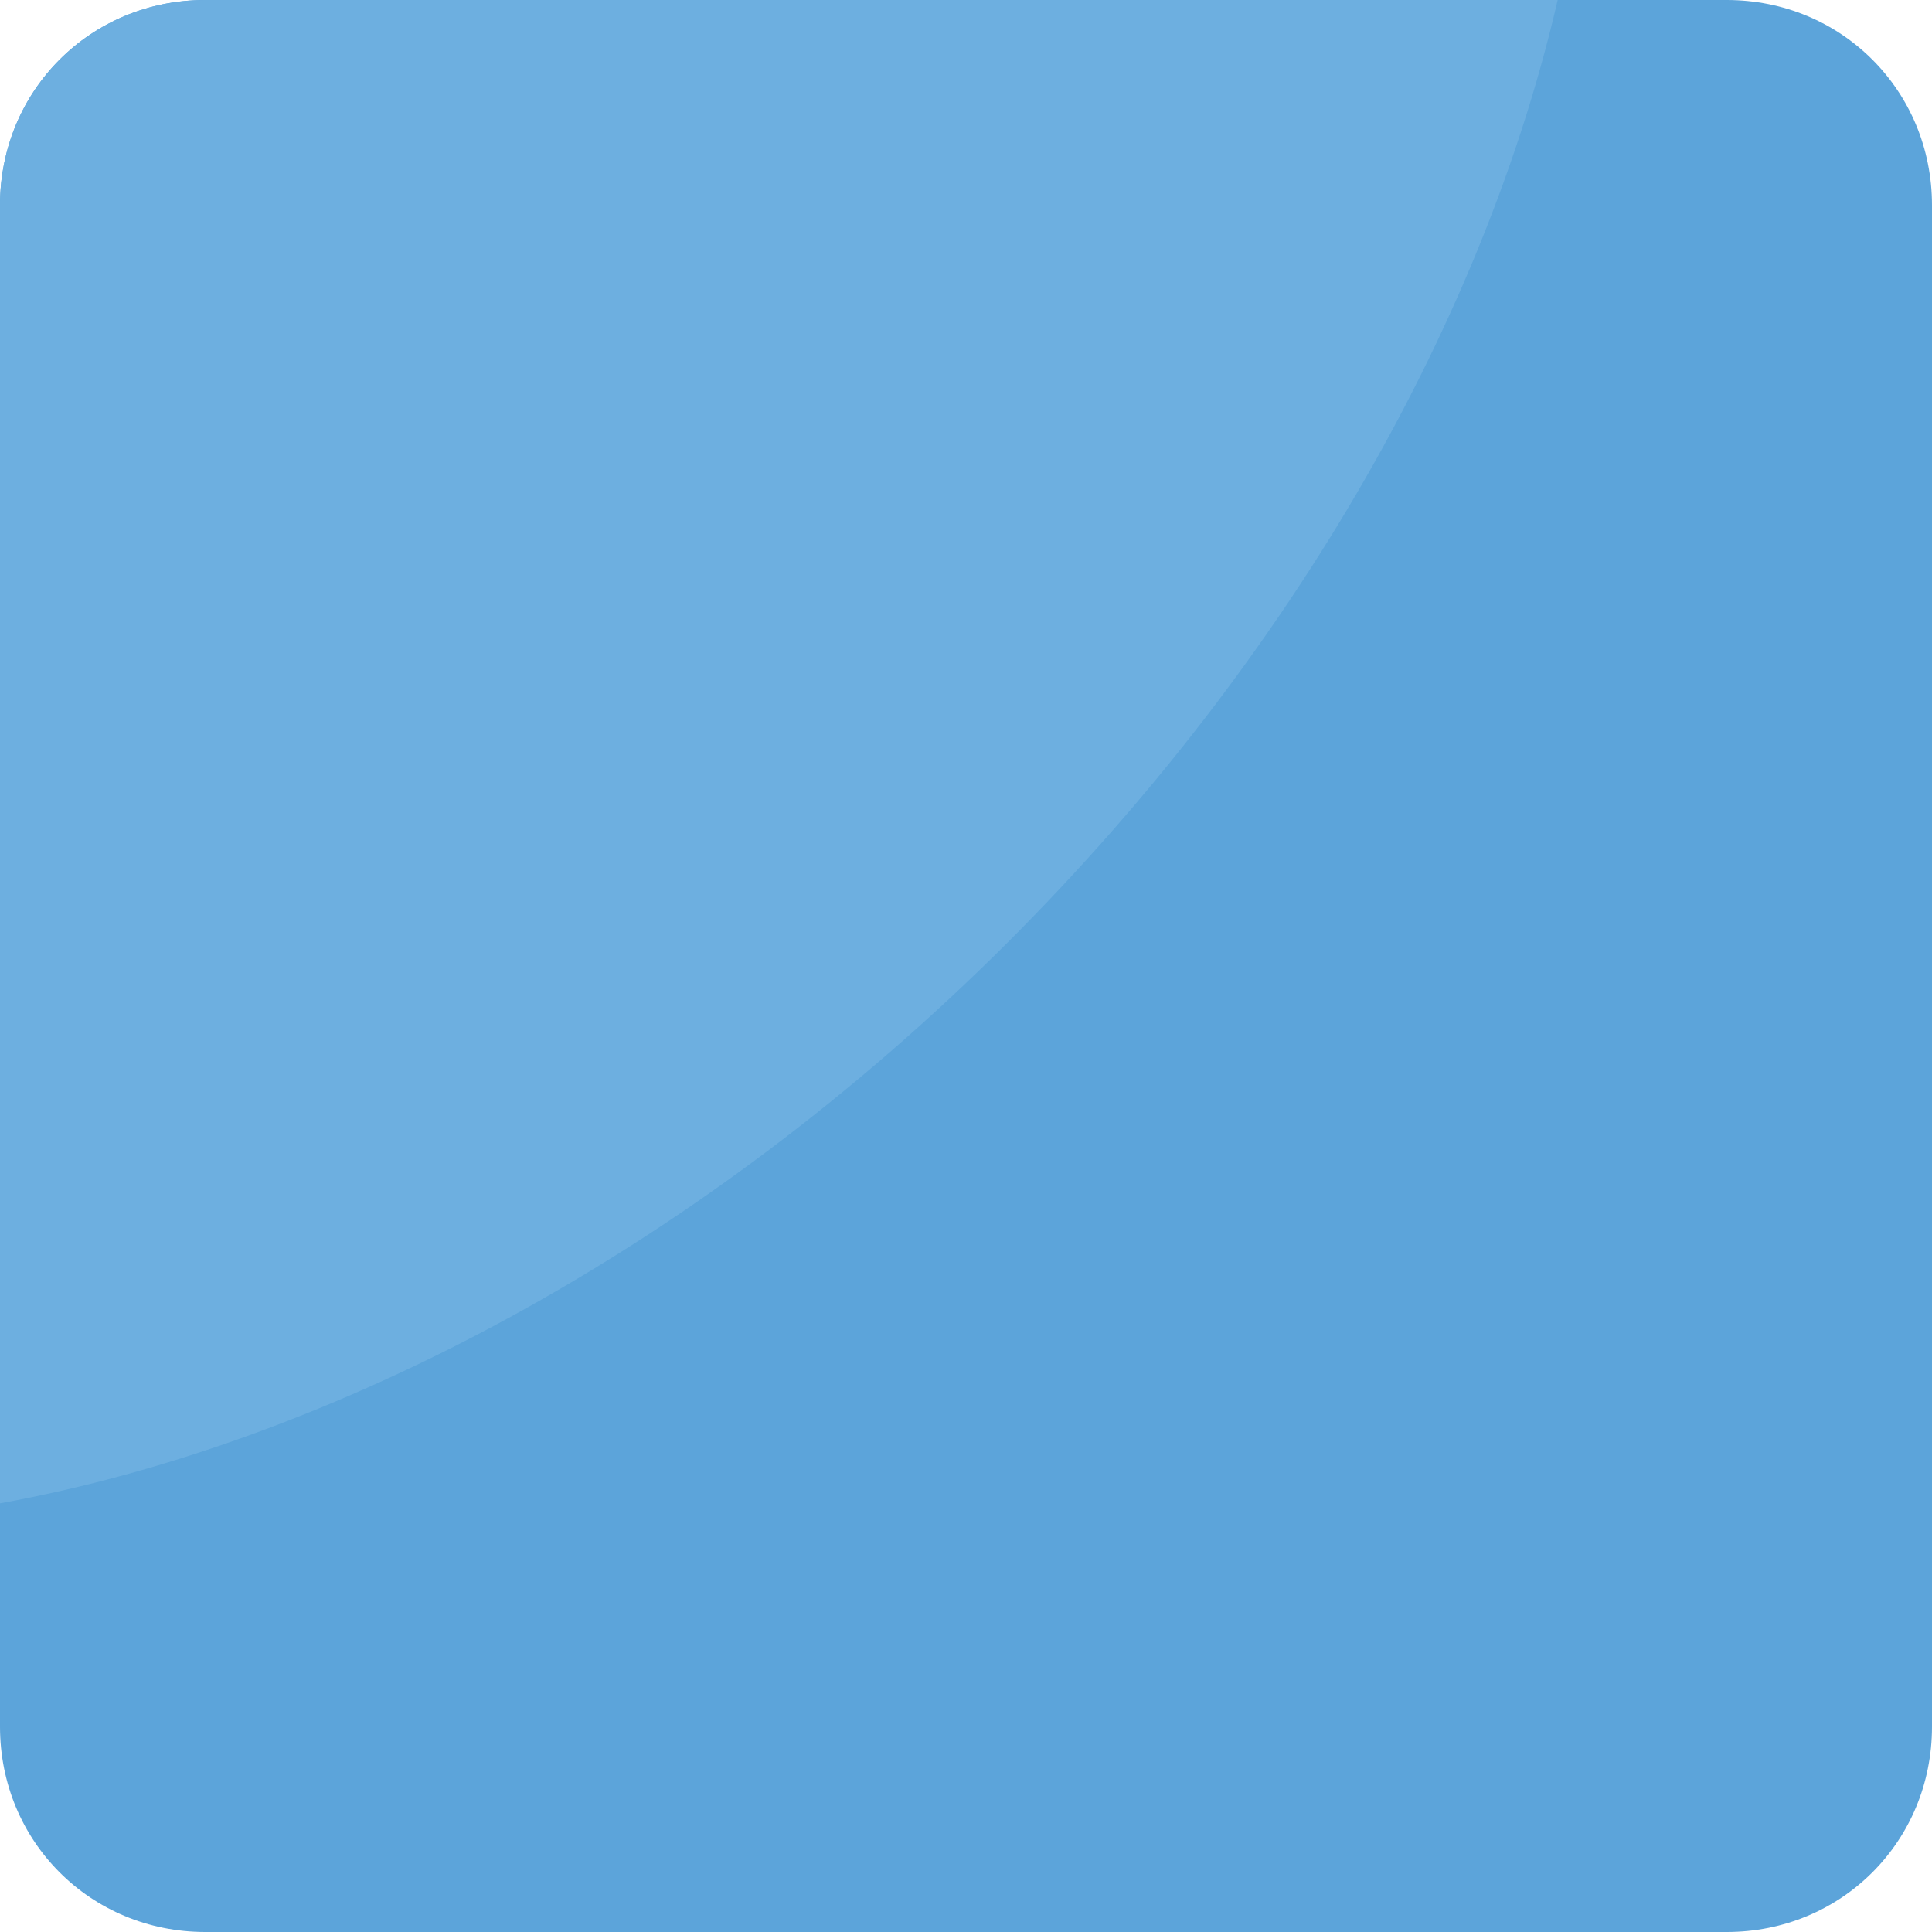 <svg width="16" height="16" viewBox="0 0 16 16" fill="none" xmlns="http://www.w3.org/2000/svg">
<g clip-path="url(#clip0)">
<path d="M14.3 16H1.7C0.75 16 0 15.25 0 14.3V1.7C0 0.75 0.75 0 1.7 0H14.3C15.25 0 16 0.75 16 1.7V14.3C16 15.25 15.25 16 14.3 16Z" fill="#5CA4DA"/>
<path d="M12.9 0C12.3 2.6 10.75 5.4 8.35 7.8C5.8 10.35 2.75 11.95 0 12.45V1.7C0 0.75 0.75 0 1.7 0H12.9Z" fill="#6DAFE0"/>
</g>
<defs>
<clipPath id="clip0">
<rect width="16" height="16" fill="white"/>
</clipPath>
</defs>
</svg>
